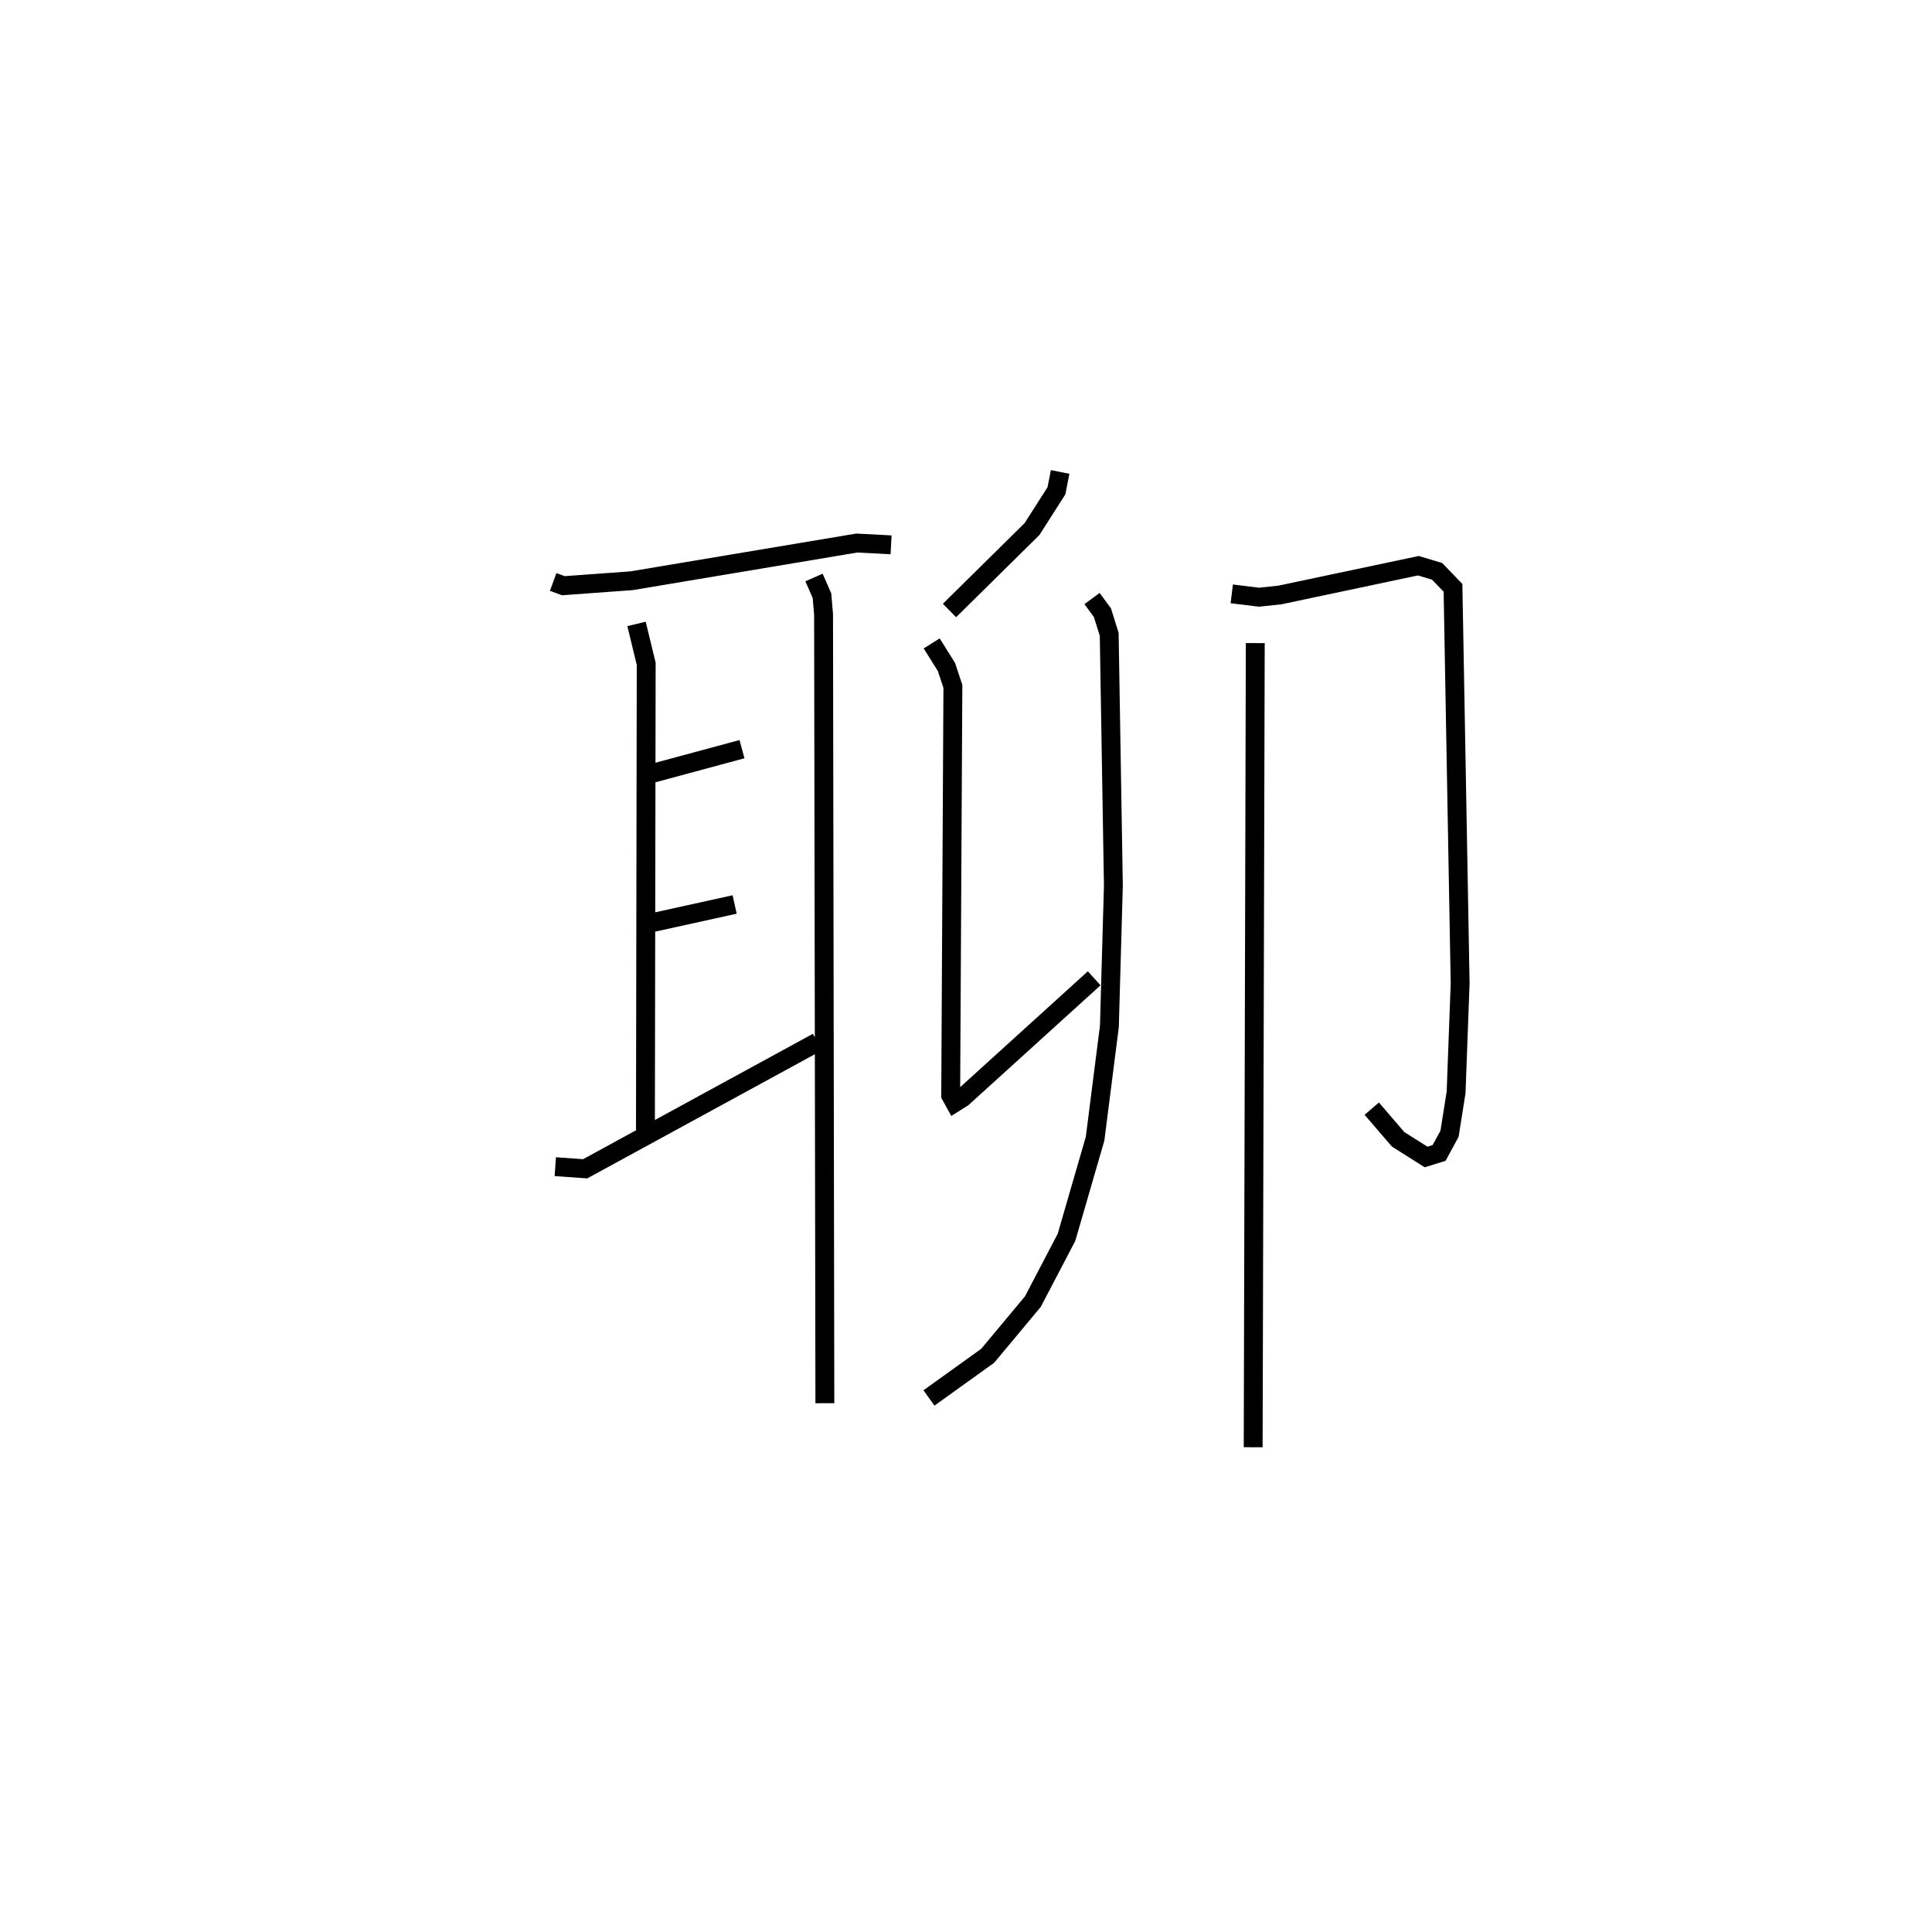 <?xml version="1.0" encoding="utf-8" ?>
<svg baseProfile="full" height="101.665" version="1.1" width="102.349" xmlns="http://www.w3.org/2000/svg" xmlns:ev="http://www.w3.org/2001/xml-events" xmlns:xlink="http://www.w3.org/1999/xlink"><defs /><rect fill="white" height="101.665" width="102.349" x="0" y="0" /><path d="M25,27.161 m0.0,0.0 m4.305,3.667 l0.542,0.198 3.614,-0.263 l11.927,-1.997 1.817,0.095 m-13.485,4.189 l0.513,2.113 -0.041,24.691 m0.232,-18.852 l4.883,-1.317 m-5.08,9.26 l4.691,-1.033 m-9.501,13.888 l1.582,0.113 12.304,-6.712 m-0.18,-24.609 l0.422,0.965 0.084,0.993 l0.069,41.781 m12.464,-49.331 l-0.196,0.999 -1.295,2.027 l-4.371,4.313 m-0.943,1.744 l0.784,1.253 0.339,1.025 l-0.116,21.663 0.213,0.385 l0.422,-0.266 6.966,-6.32 m-0.114,-20.117 l0.552,0.751 0.358,1.148 l0.221,13.316 -0.211,7.445 l-0.758,5.953 -1.515,5.226 l-1.781,3.404 -2.394,2.87 l-3.111,2.234 m16.041,-42.595 l1.443,0.177 1.107,-0.117 l7.334,-1.551 0.993,0.297 l0.844,0.874 0.378,20.949 l-0.214,5.775 -0.348,2.196 l-0.552,1.015 -0.691,0.215 l-1.481,-0.936 -1.397,-1.624 m-6.17,-24.662 l-0.111,42.597 " fill="none" stroke="black" stroke-width="1" /></svg>